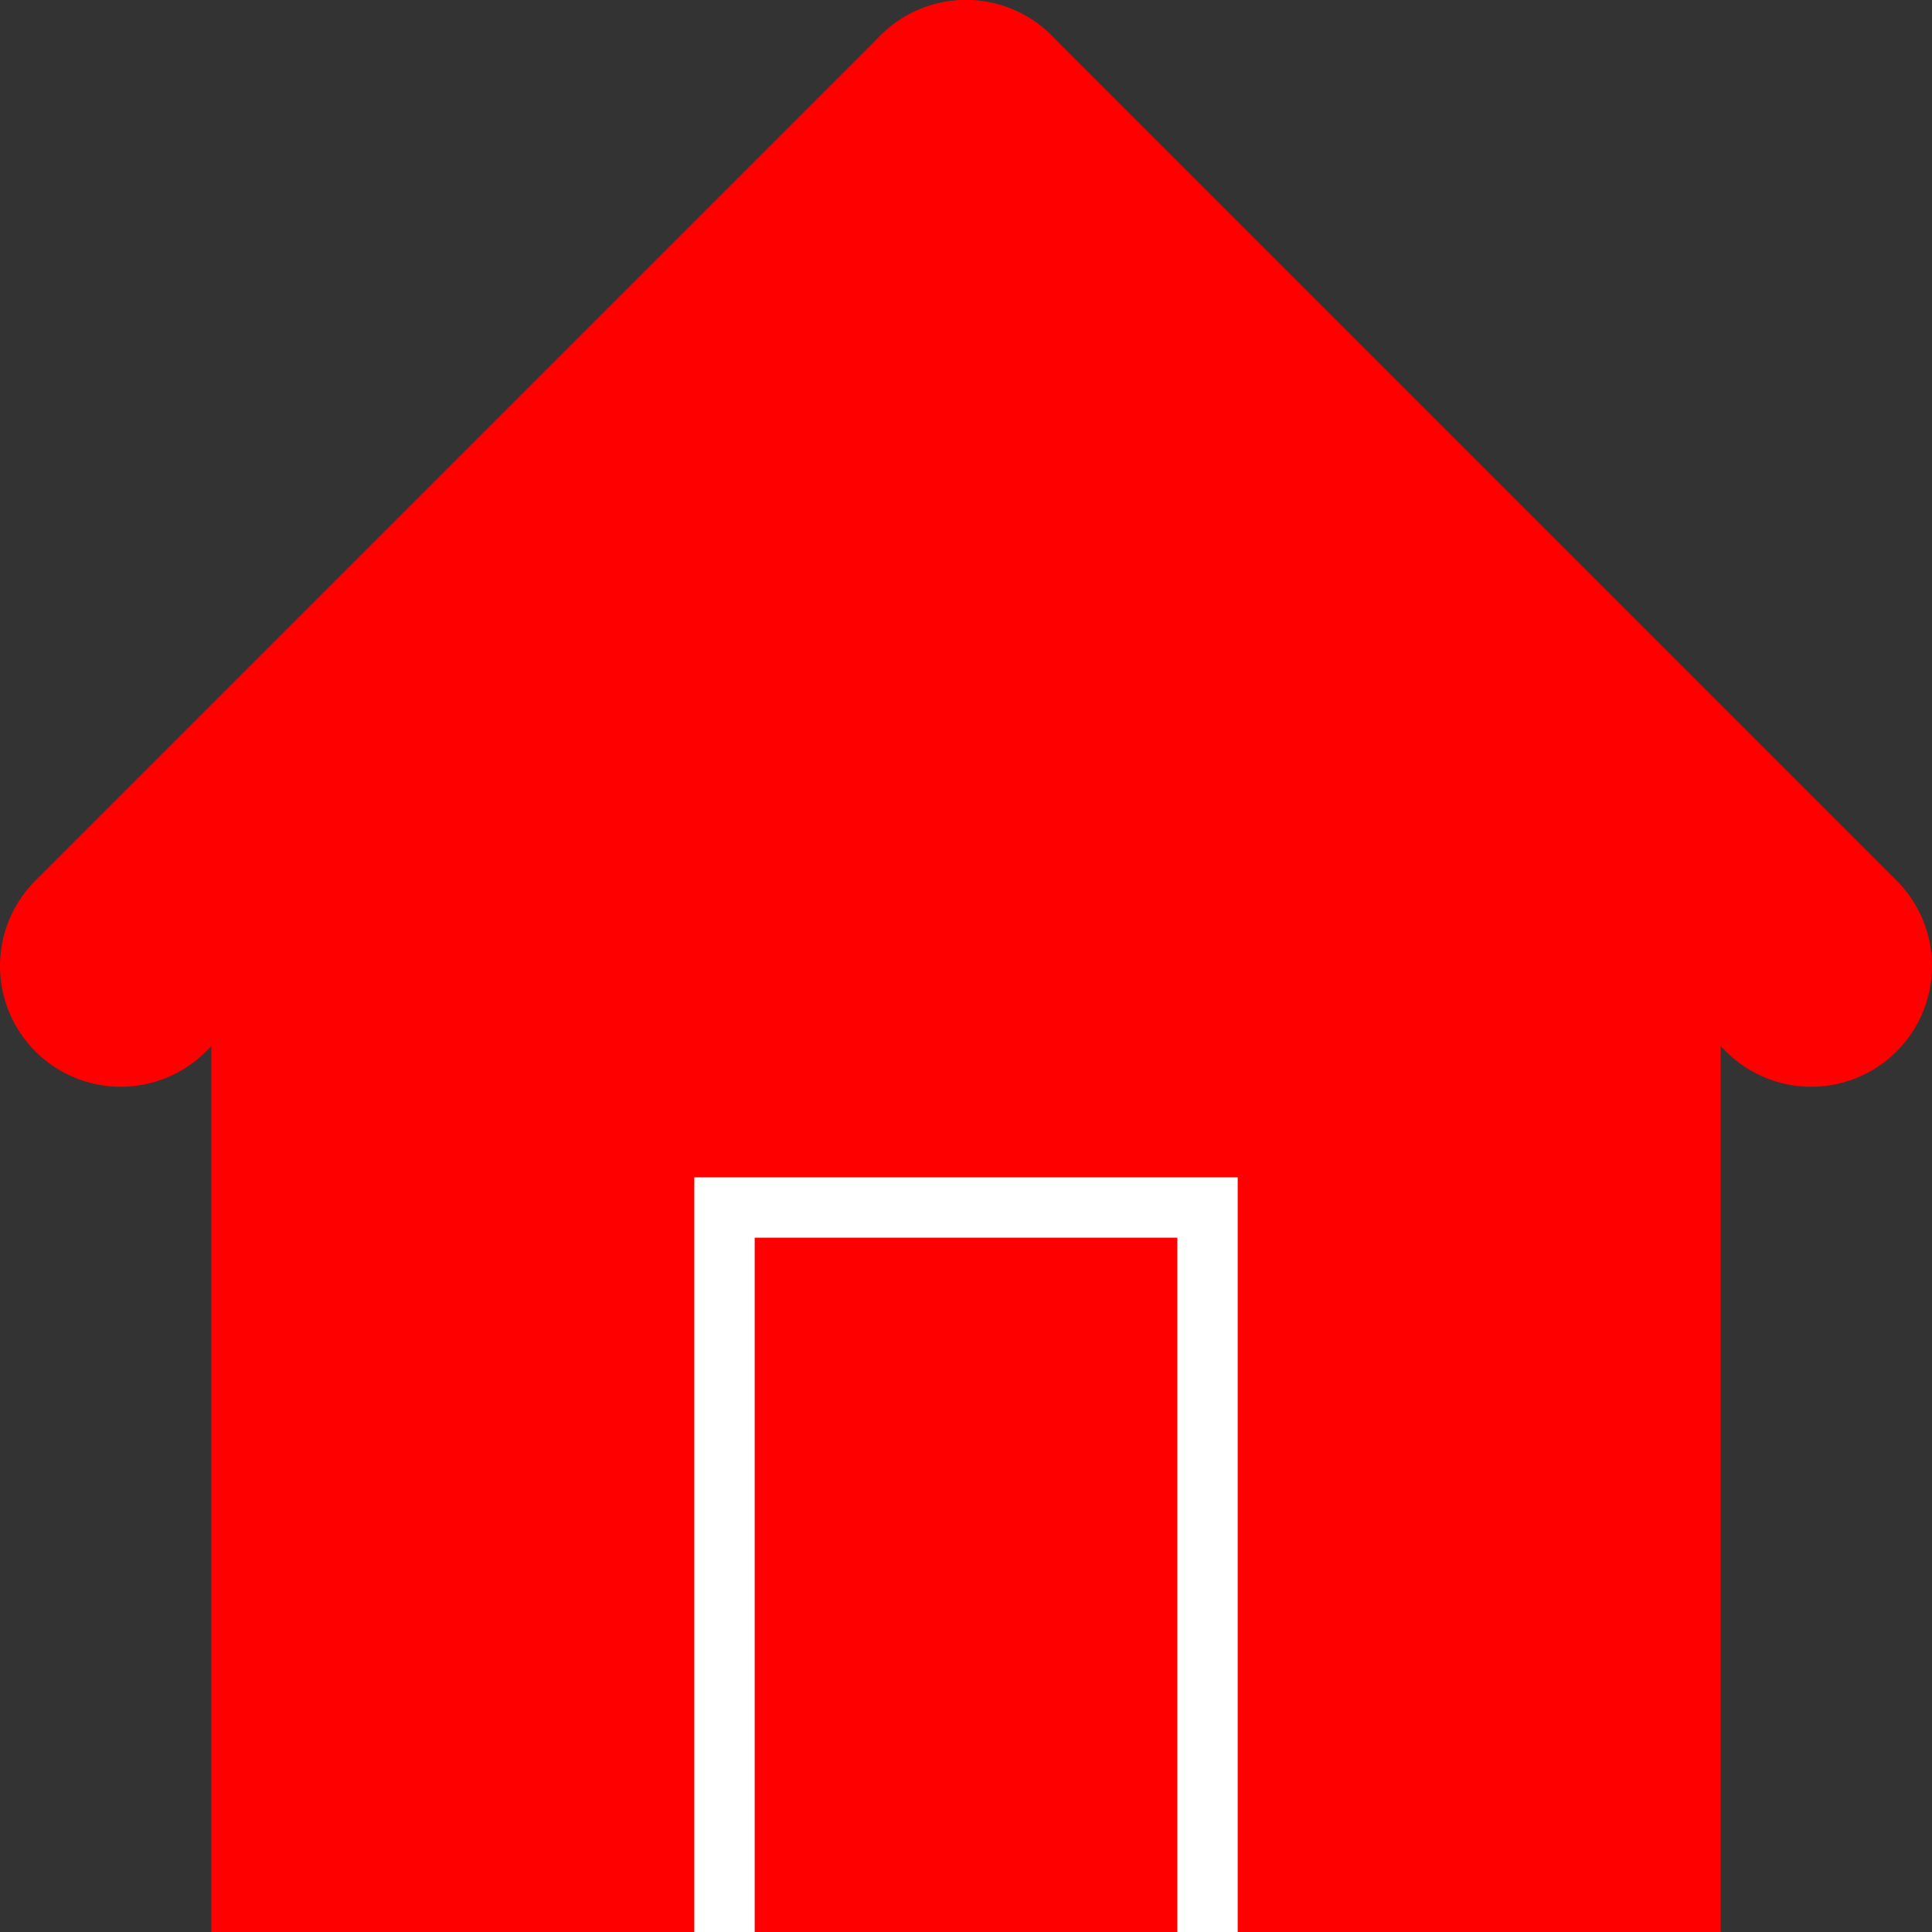 <svg xmlns="http://www.w3.org/2000/svg" viewBox="0 0 16 16" height="24" width="24">
	<rect x="0" y="0" width="16" height="16" style="fill:#333333;stroke:none;opacity:1;fill-opacity:1"/>
	<style>
		* {
			stroke-width: 0.5;
			stroke: red;
			fill: red;
		}
		line {
			stroke-width: 2;
			stroke-linecap: round;
		}
		path {
			stroke: white;
			fill: none;
		}
	</style>
	<rect x="2" y="7" width="12" height="9" />
	<ellipse cx="8" cy="7" rx="4.5" ry="4.5" />
	<line x1="1" y1="8" x2="8" y2="1" />
	<line x1="8" y1="1" x2="15" y2="8" />
	<path d="M 6 16 l 0 -6, 4 0, 0 6" />
</svg>